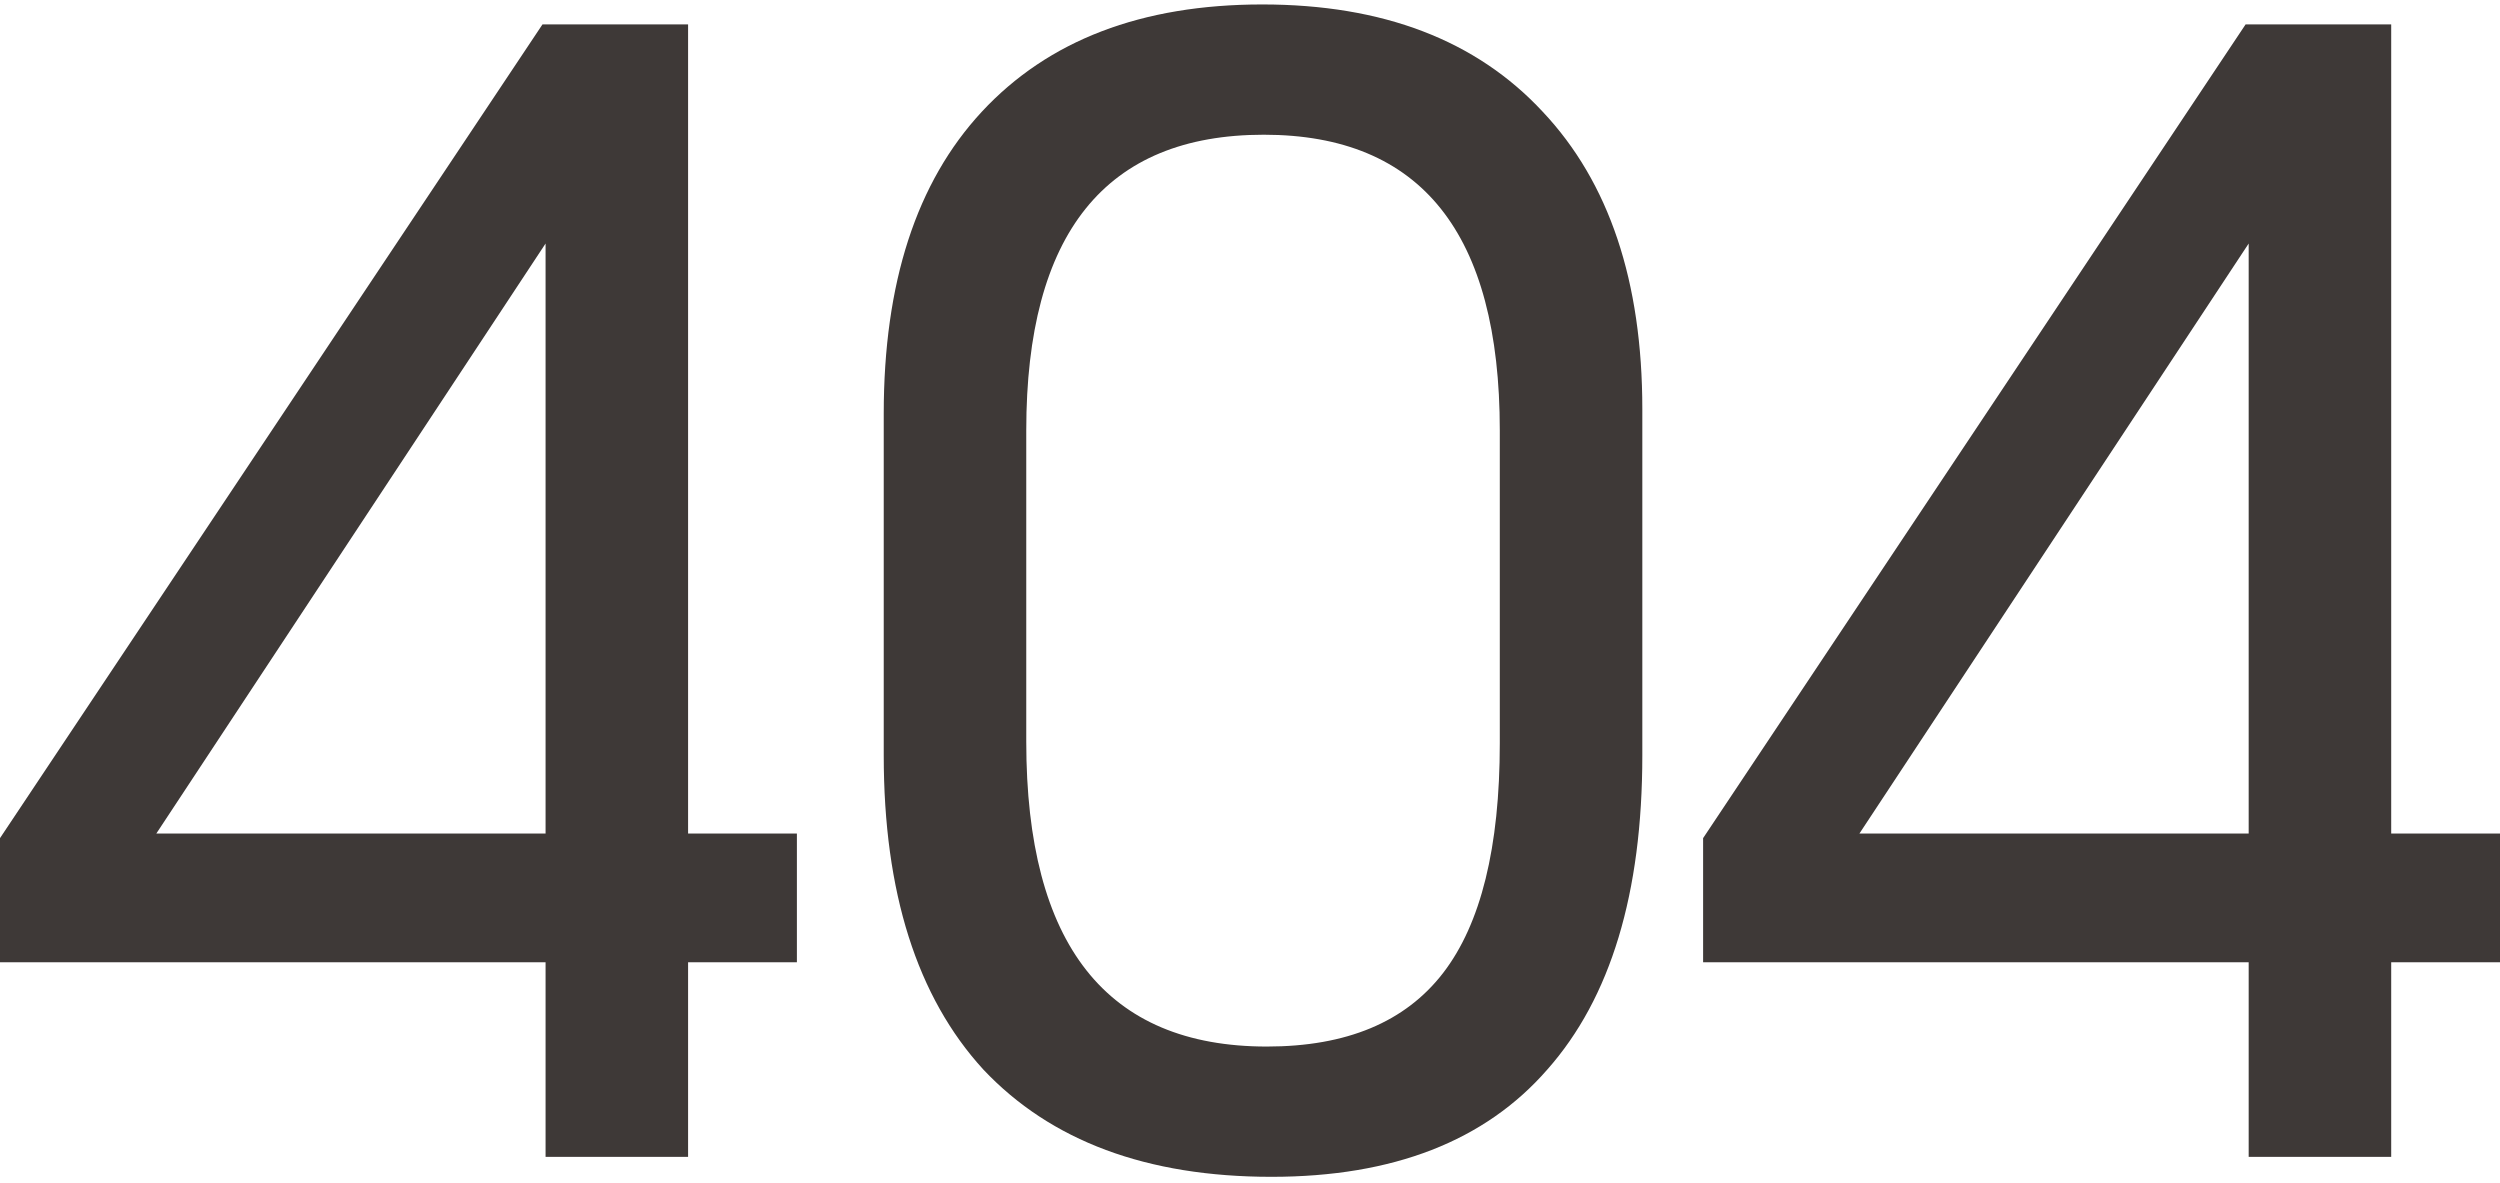 <svg width="298" height="141" viewBox="0 0 298 141" fill="none" xmlns="http://www.w3.org/2000/svg">
<path d="M0 99.906L64.666 2.906H82.02V99.358H94.99V114.702H82.02V137.902H65.032V114.702H0V99.906ZM65.032 99.358V29.029L18.633 99.358H65.032Z" fill="#3E3937"/>
<path d="M105.341 49.305C105.341 33.717 109.238 21.722 117.032 13.319C124.948 4.794 136.091 0.531 150.462 0.531C164.832 0.531 175.975 4.794 183.891 13.319C191.807 21.722 195.765 33.535 195.765 48.757V90.041C195.765 106.482 191.989 118.965 184.439 127.49C177.01 136.014 166.05 140.277 151.558 140.277C136.7 140.277 125.253 136.014 117.215 127.49C109.299 118.843 105.341 106.36 105.341 90.041V49.305ZM122.33 88.397C122.33 112.632 131.89 124.749 151.01 124.749C160.509 124.749 167.511 121.827 172.017 115.981C176.523 110.136 178.776 101.002 178.776 88.58V51.315C178.776 27.811 169.399 16.059 150.644 16.059C131.768 16.059 122.33 27.811 122.33 51.315V88.397Z" fill="#3E3937"/>
<path d="M203.01 99.906L267.677 2.906H285.031V99.358H298V114.702H285.031V137.902H268.042V114.702H203.01V99.906ZM268.042 99.358V29.029L221.643 99.358H268.042Z" fill="#3E3937"/>
</svg>
